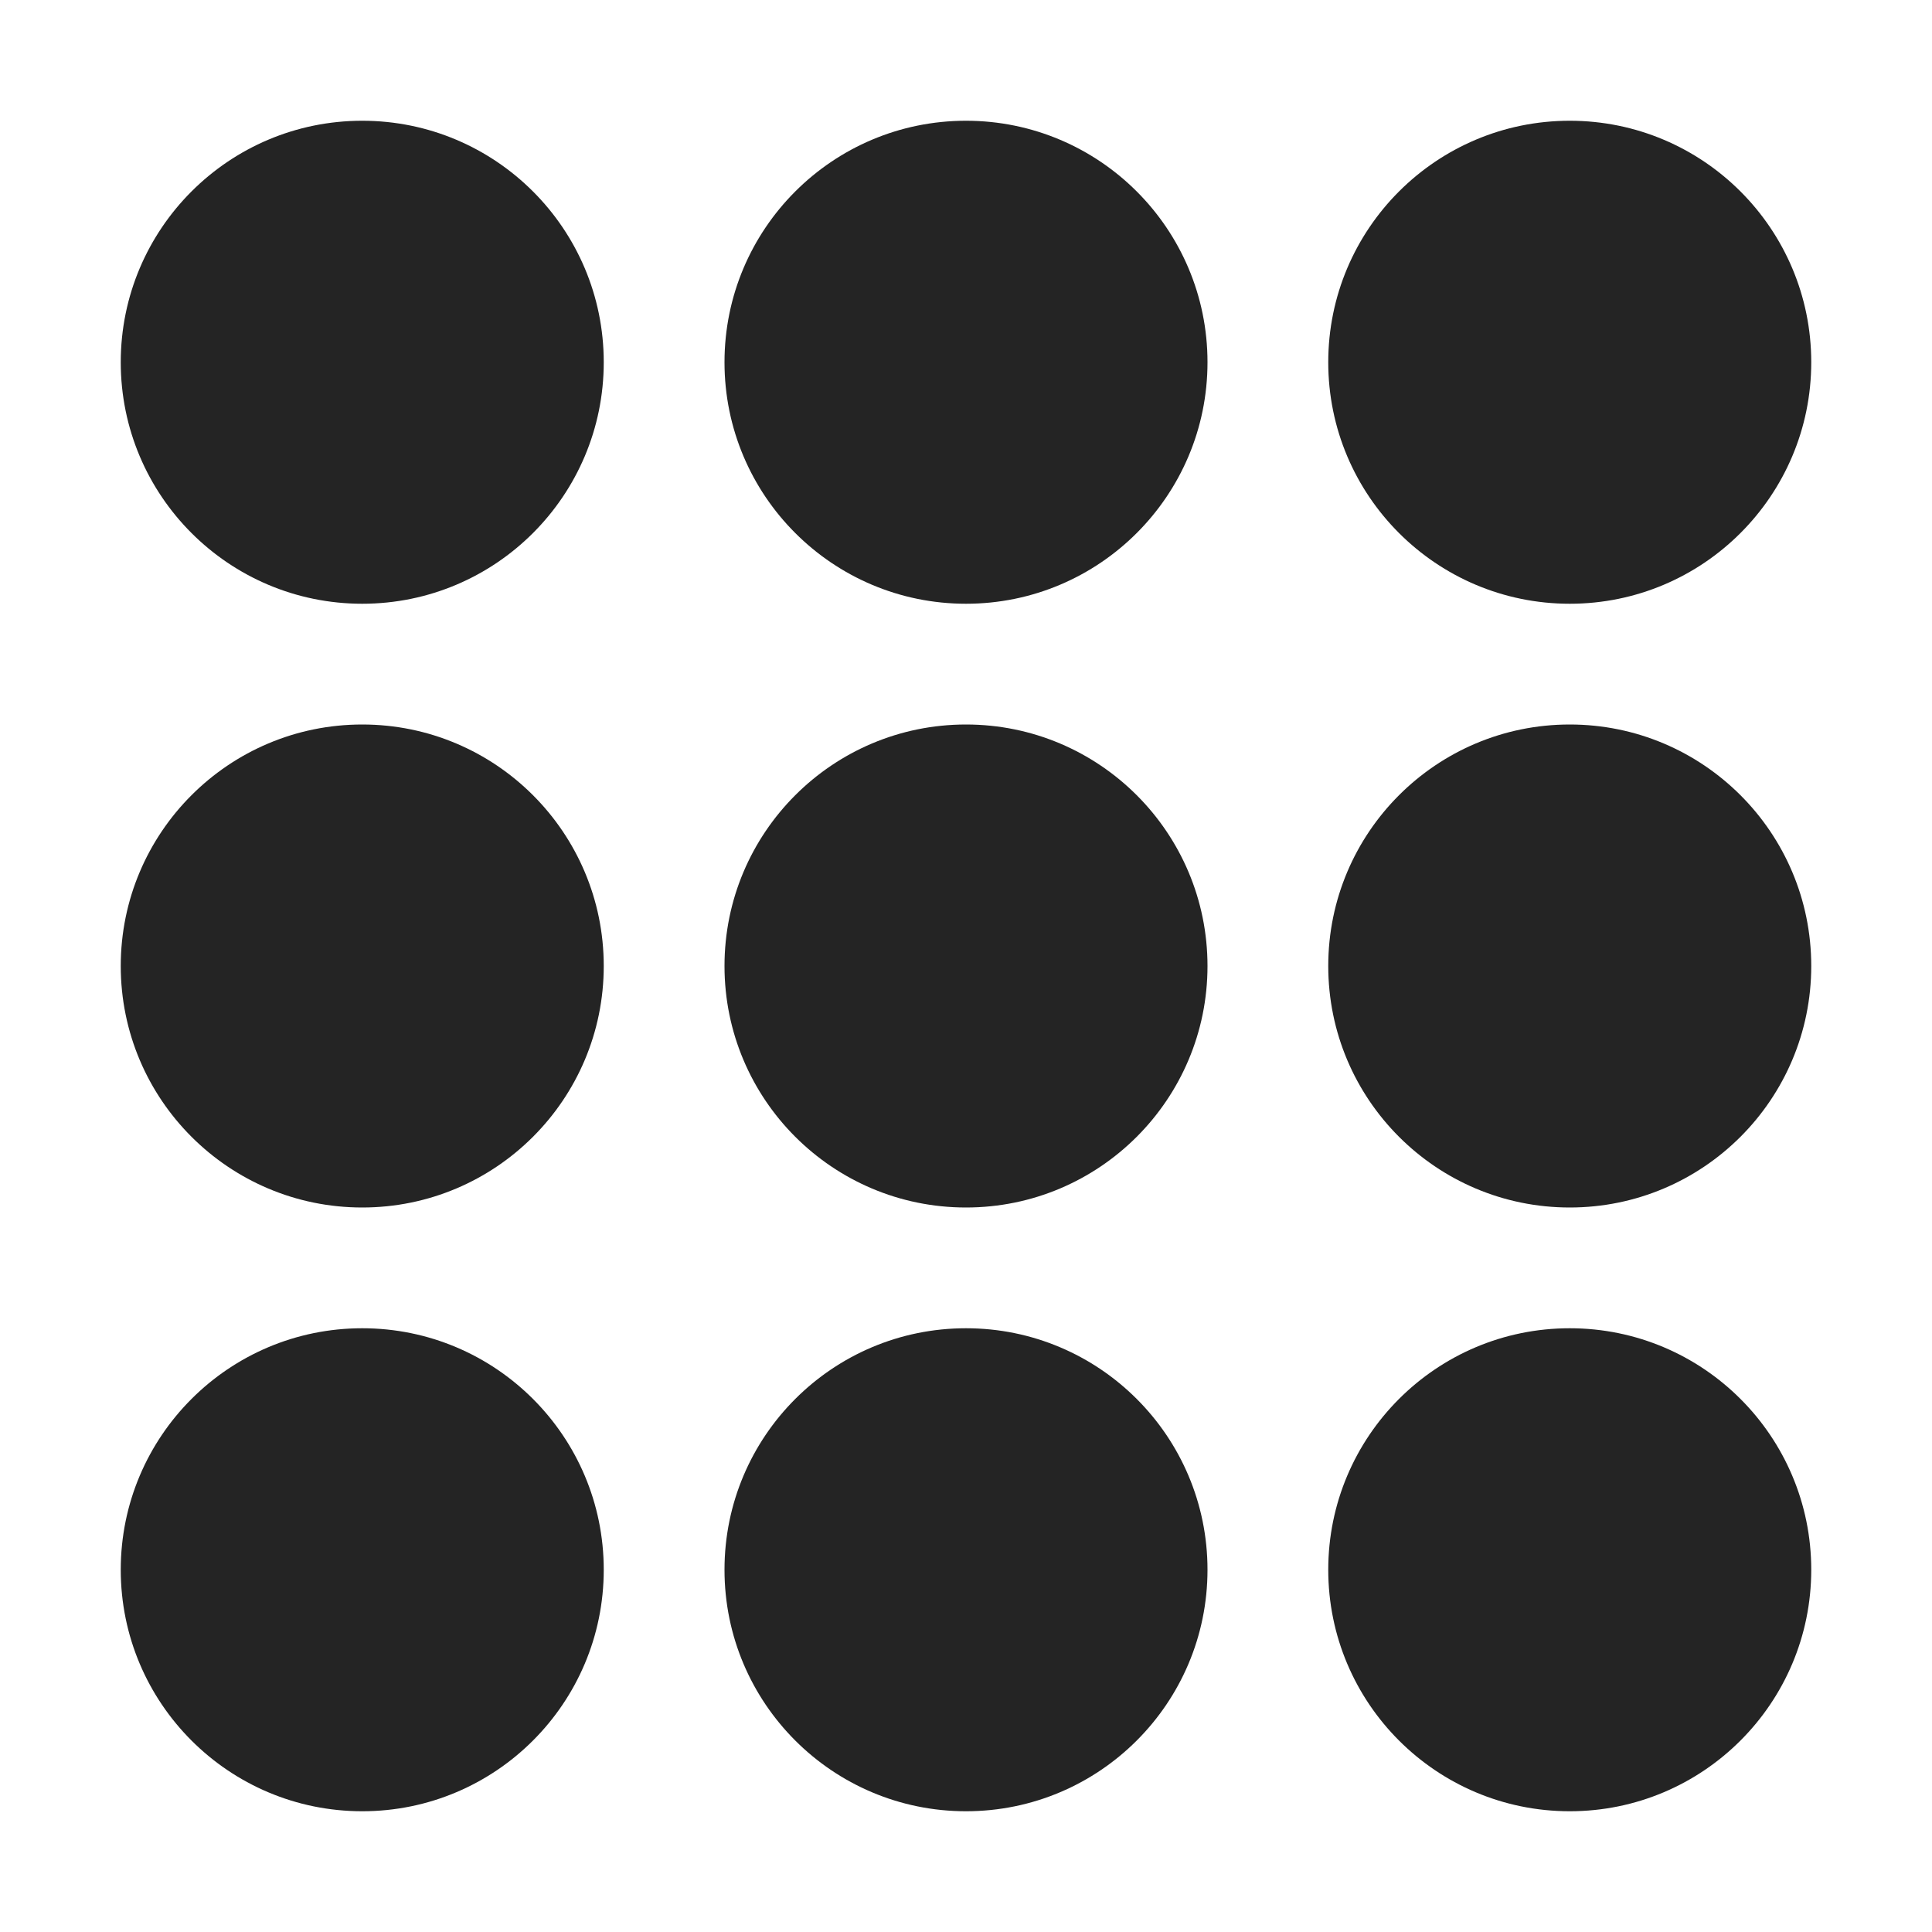 <?xml version="1.0" encoding="utf-8"?> <!-- Generator: IcoMoon.io --> <!DOCTYPE svg PUBLIC "-//W3C//DTD SVG 1.1//EN" "http://www.w3.org/Graphics/SVG/1.1/DTD/svg11.dtd"> <svg width="512" height="512" viewBox="0 0 512 512" xmlns="http://www.w3.org/2000/svg" xmlns:xlink="http://www.w3.org/1999/xlink" fill="#242424"><path d="M 96.00,32.00 L 96.00,32.00 C 131.346,32.00 160.00,60.654 160.00,96.00 C 160.00,131.346 131.346,160.00 96.00,160.00 C 60.654,160.00 32.00,131.346 32.00,96.00 C 32.00,60.654 60.654,32.00 96.00,32.00 ZM 256.00,32.00 L 256.00,32.00 C 291.346,32.00 320.00,60.654 320.00,96.00 C 320.00,131.346 291.346,160.00 256.00,160.00 C 220.654,160.00 192.00,131.346 192.00,96.00 C 192.00,60.654 220.654,32.00 256.00,32.00 ZM 416.00,32.00 L 416.00,32.00 C 451.346,32.00 480.00,60.654 480.00,96.00 C 480.00,131.346 451.346,160.00 416.00,160.00 C 380.654,160.00 352.00,131.346 352.00,96.00 C 352.00,60.654 380.654,32.00 416.00,32.00 ZM 96.00,192.00 L 96.00,192.00 C 131.346,192.00 160.00,220.654 160.00,256.00 C 160.00,291.346 131.346,320.00 96.00,320.00 C 60.654,320.00 32.00,291.346 32.00,256.00 C 32.00,220.654 60.654,192.00 96.00,192.00 ZM 256.00,192.00 L 256.00,192.00 C 291.346,192.00 320.00,220.654 320.00,256.00 C 320.00,291.346 291.346,320.00 256.00,320.00 C 220.654,320.00 192.00,291.346 192.00,256.00 C 192.00,220.654 220.654,192.00 256.00,192.00 ZM 416.00,192.00 L 416.00,192.00 C 451.346,192.00 480.00,220.654 480.00,256.00 C 480.00,291.346 451.346,320.00 416.00,320.00 C 380.654,320.00 352.00,291.346 352.00,256.00 C 352.00,220.654 380.654,192.00 416.00,192.00 ZM 96.00,352.00 L 96.00,352.00 C 131.346,352.00 160.00,380.654 160.00,416.00 C 160.00,451.346 131.346,480.00 96.00,480.00 C 60.654,480.00 32.00,451.346 32.00,416.00 C 32.00,380.654 60.654,352.00 96.00,352.00 ZM 256.00,352.00 L 256.00,352.00 C 291.346,352.00 320.00,380.654 320.00,416.00 C 320.00,451.346 291.346,480.00 256.00,480.00 C 220.654,480.00 192.00,451.346 192.00,416.00 C 192.00,380.654 220.654,352.00 256.00,352.00 ZM 416.00,352.00 L 416.00,352.00 C 451.346,352.00 480.00,380.654 480.00,416.00 C 480.00,451.346 451.346,480.00 416.00,480.00 C 380.654,480.00 352.00,451.346 352.00,416.00 C 352.00,380.654 380.654,352.00 416.00,352.00 Z" ></path></svg>